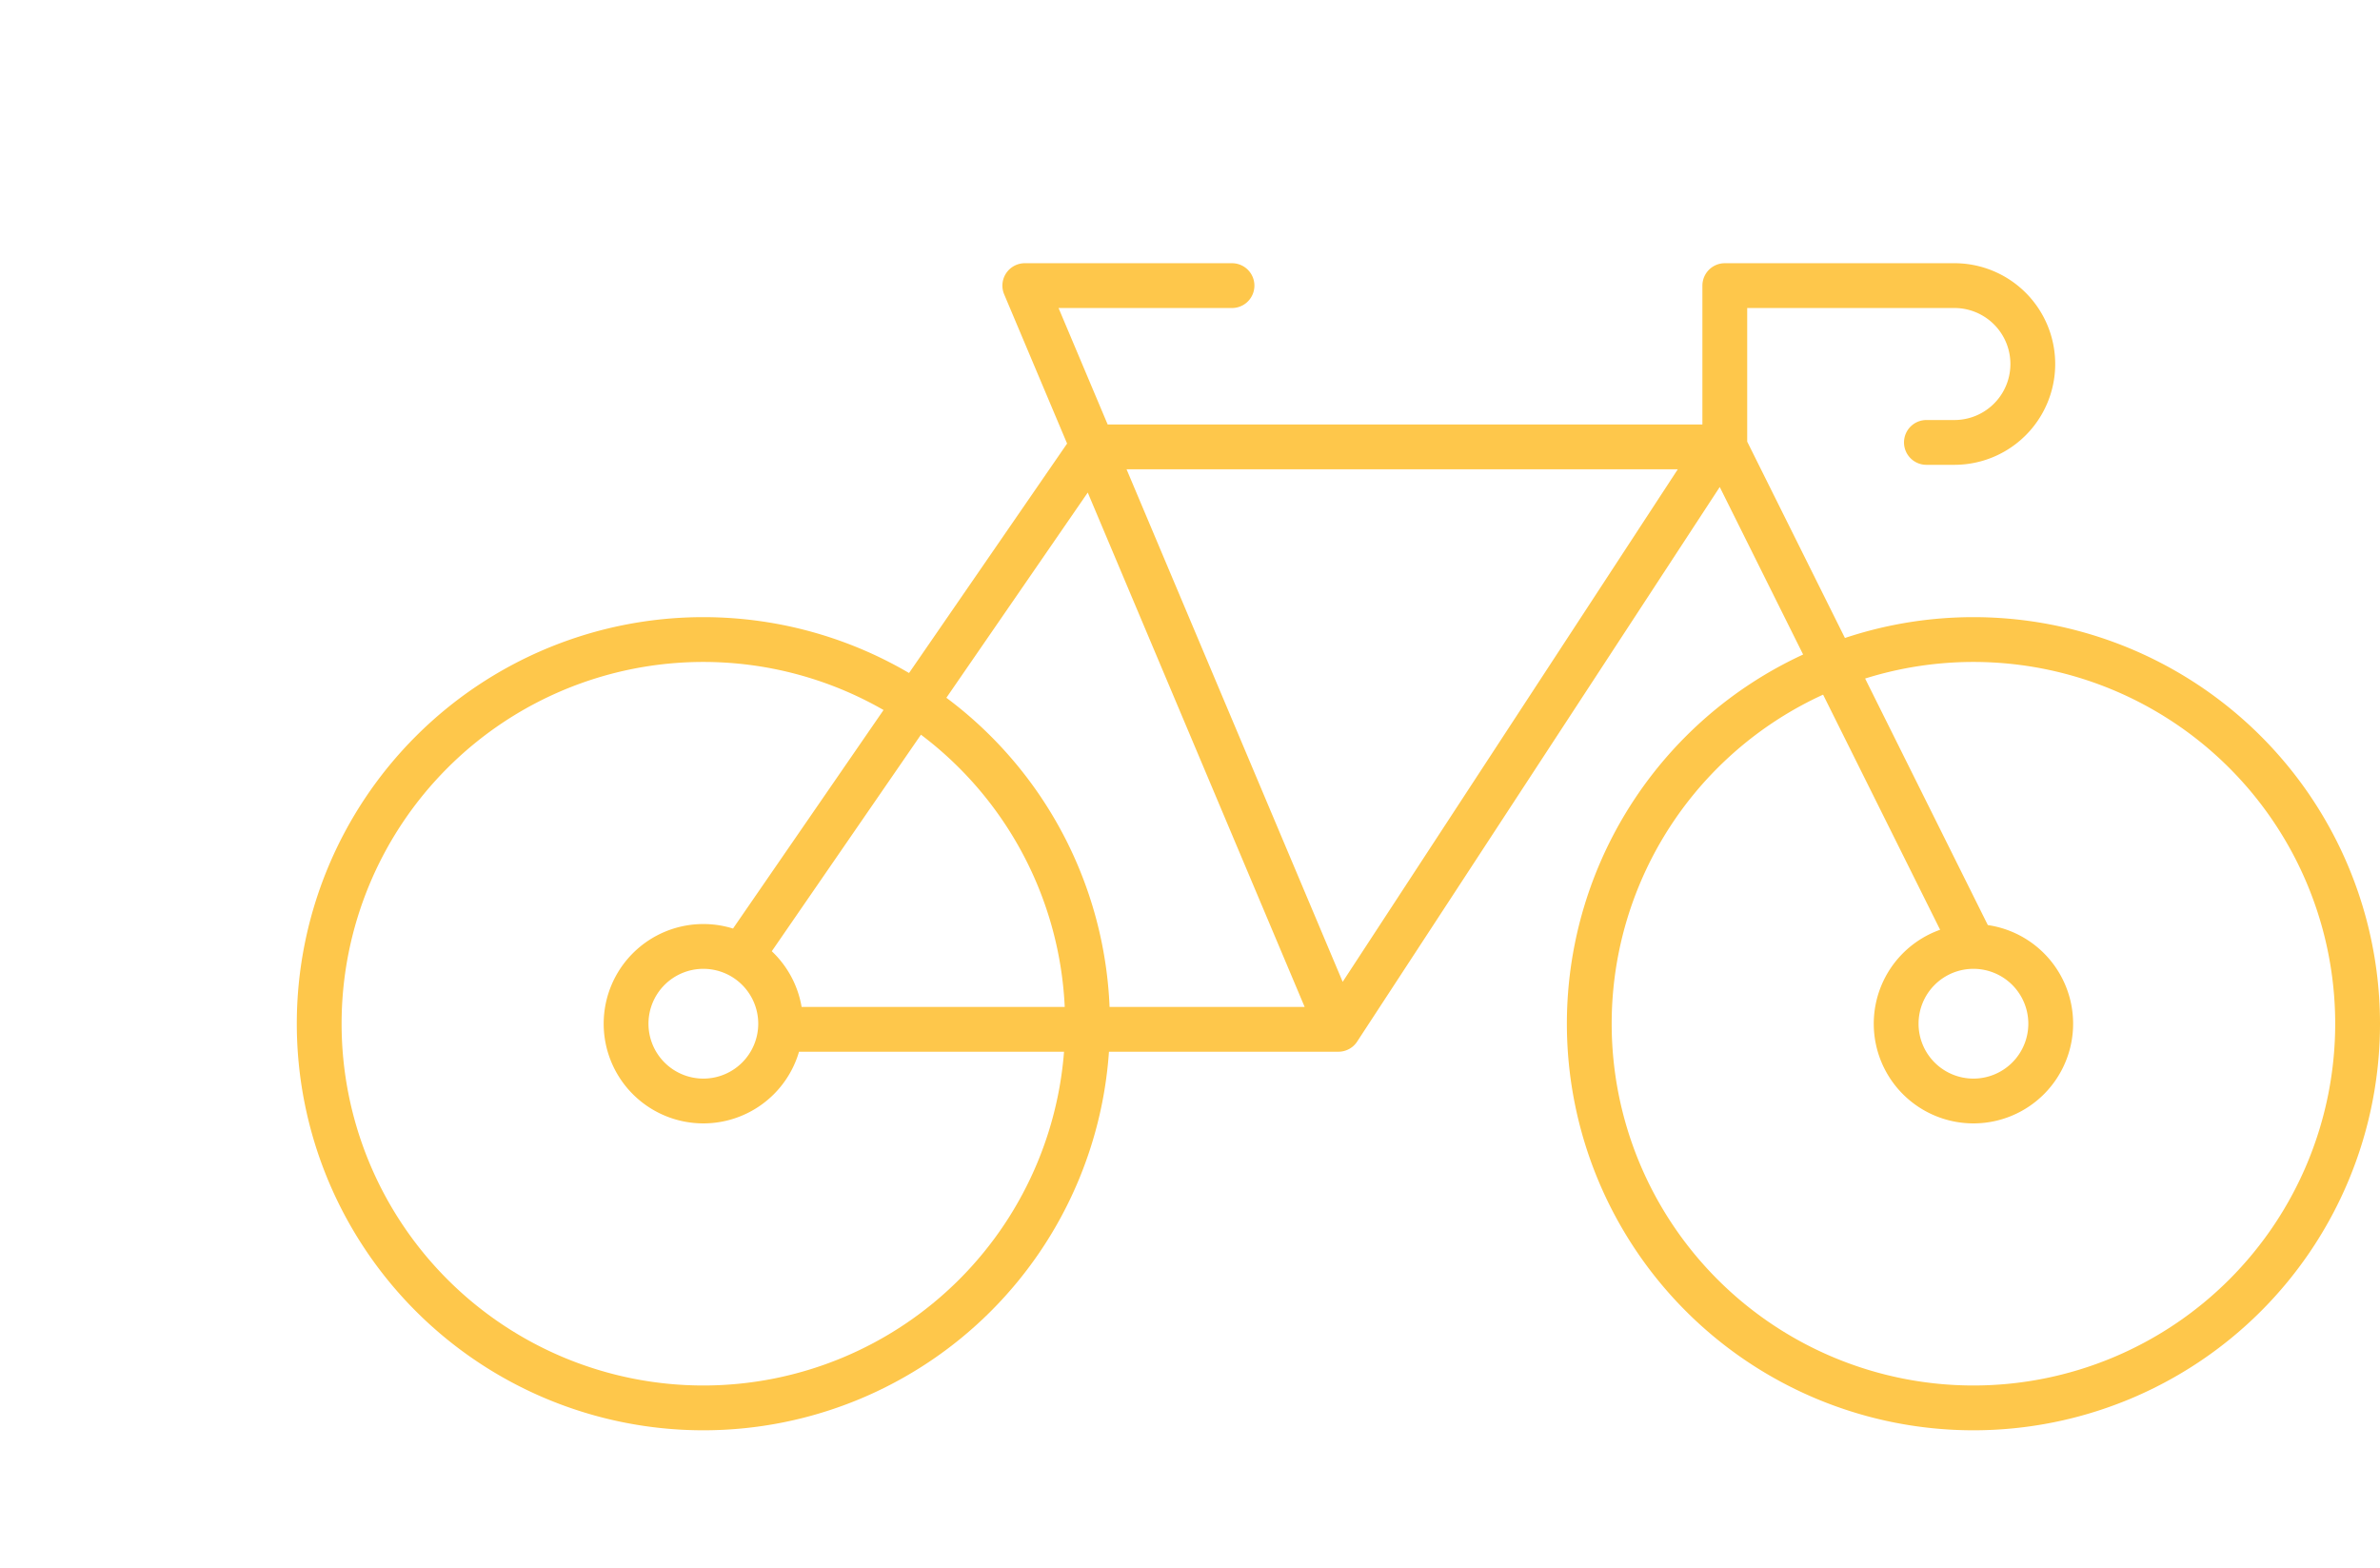 <svg xmlns="http://www.w3.org/2000/svg" width="212.5" height="140" viewBox="0 0 212.5 140"><g transform="translate(-581 -626)"><path d="M47,79.4l31-45h56l-34,52m0,0H51m49,0L72,20H90.5m66.2,59a6.9,6.9,0,1,0,6.9,6.9A6.9,6.9,0,0,0,156.7,79Zm0,0L134.5,34.4V20H155a7,7,0,0,1,0,14h-2.5M77.6,85.9A34.3,34.3,0,1,1,43.3,51.6,34.3,34.3,0,0,1,77.6,85.9Zm113.4,0a34.3,34.3,0,1,1-34.3-34.3A34.3,34.3,0,0,1,191,85.9Zm-140.8,0A6.9,6.9,0,1,1,43.3,79a6.9,6.9,0,0,1,6.9,6.9Z" transform="translate(600.5 631.5)" fill="none" stroke="#fec74b" stroke-linecap="round" stroke-linejoin="round" stroke-miterlimit="10" stroke-width="4"/><rect width="200" height="140" transform="translate(581 626)" fill="none"/></g></svg>